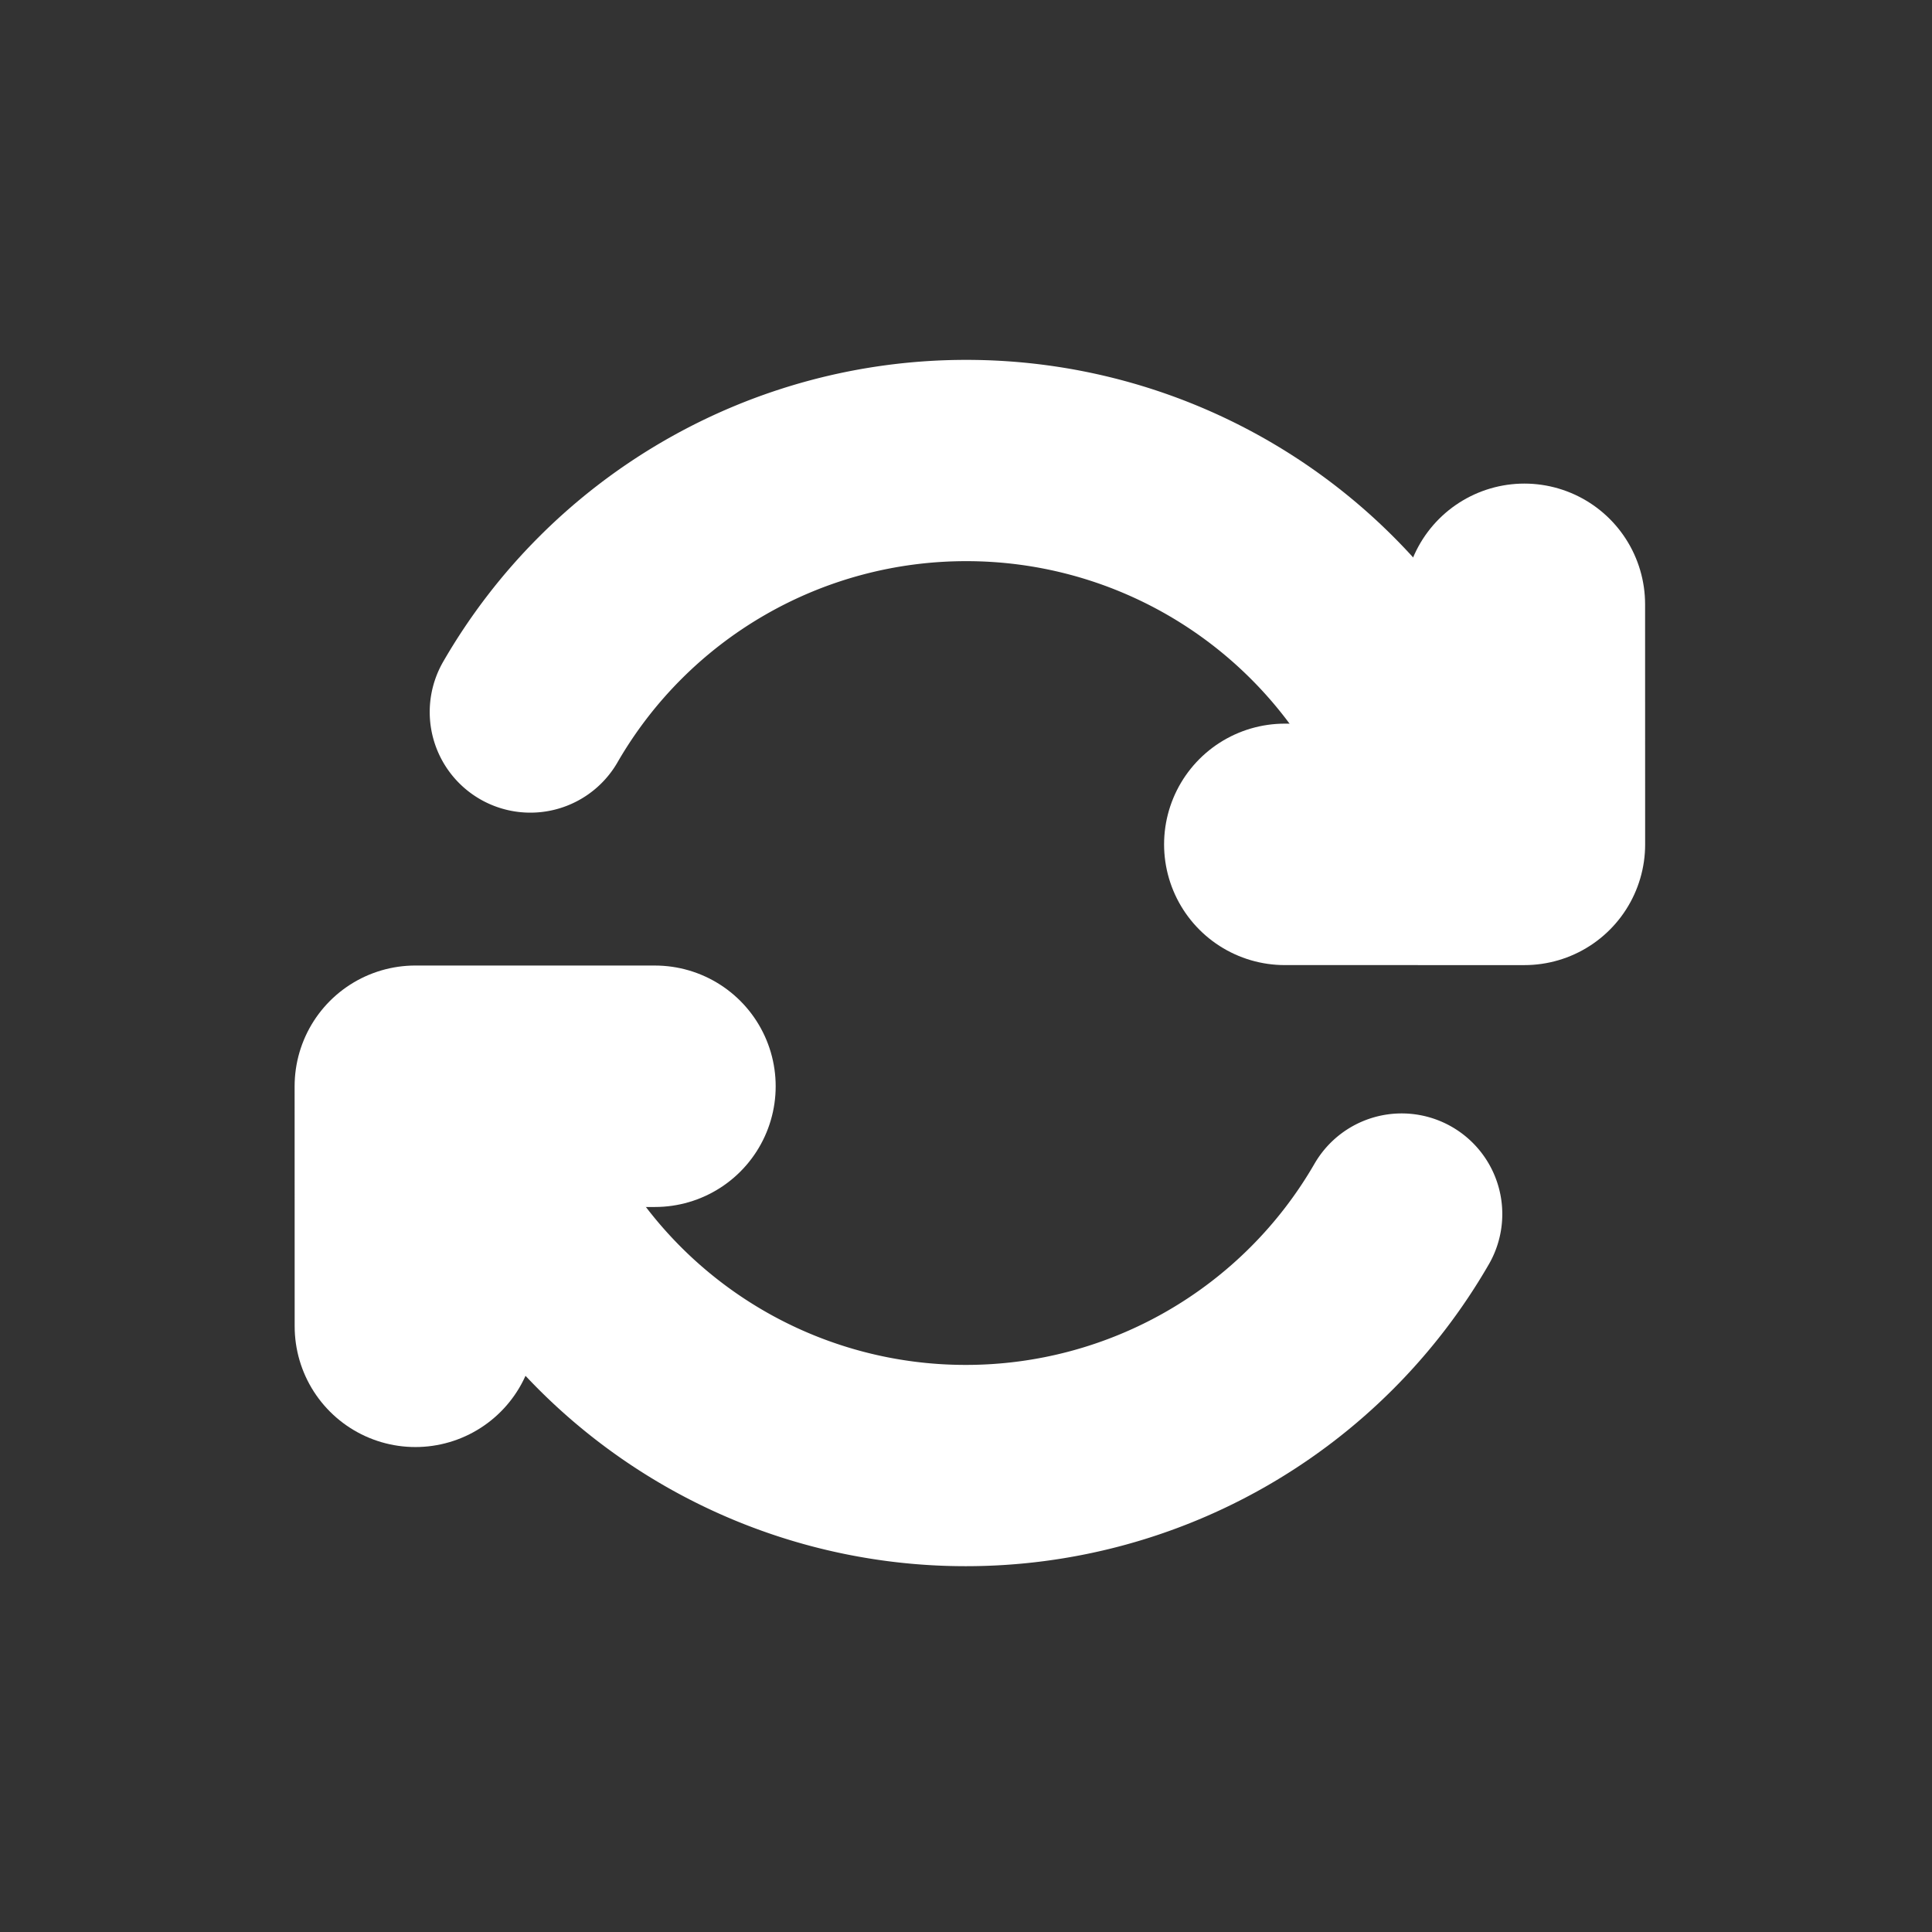 <?xml version="1.0" encoding="UTF-8"?>
<svg id="svg16" width="16" height="16" version="1.1" viewBox="0 0 4.233 4.233" xmlns="http://www.w3.org/2000/svg" xmlns:cc="http://creativecommons.org/ns#" xmlns:dc="http://purl.org/dc/elements/1.1/" xmlns:rdf="http://www.w3.org/1999/02/22-rdf-syntax-ns#">
 <rect x="0" y="0" width="4.233" height="4.233" fill="#333333" stroke="none"/>
 <g id="g14" transform="translate(0 -292.77)">
  <g id="g12" fill="none" stroke="#fff" stroke-linecap="round" stroke-linejoin="round">
   <path id="path4" d="m3.071 295.43a1.102 1.102 0 0 1-0.955 0.551 1.102 1.102 0 0 1-0.955-0.551" stroke-width=".441"/>
   <path id="path6" transform="scale(-1)" d="m-1.162-294.33a1.102 1.102 0 0 1-0.955 0.551 1.102 1.102 0 0 1-0.955-0.551" stroke-width=".441"/>
   <path id="path8" d="m1.435 295.15-0.525-4e-5 1.138e-4 0.526" stroke-width=".529"/>
   <path id="path10" d="m2.815 294.62 0.525 4e-5 -1.138e-4 -0.526" stroke-width=".529"/>
  </g>
 </g>
</svg>
